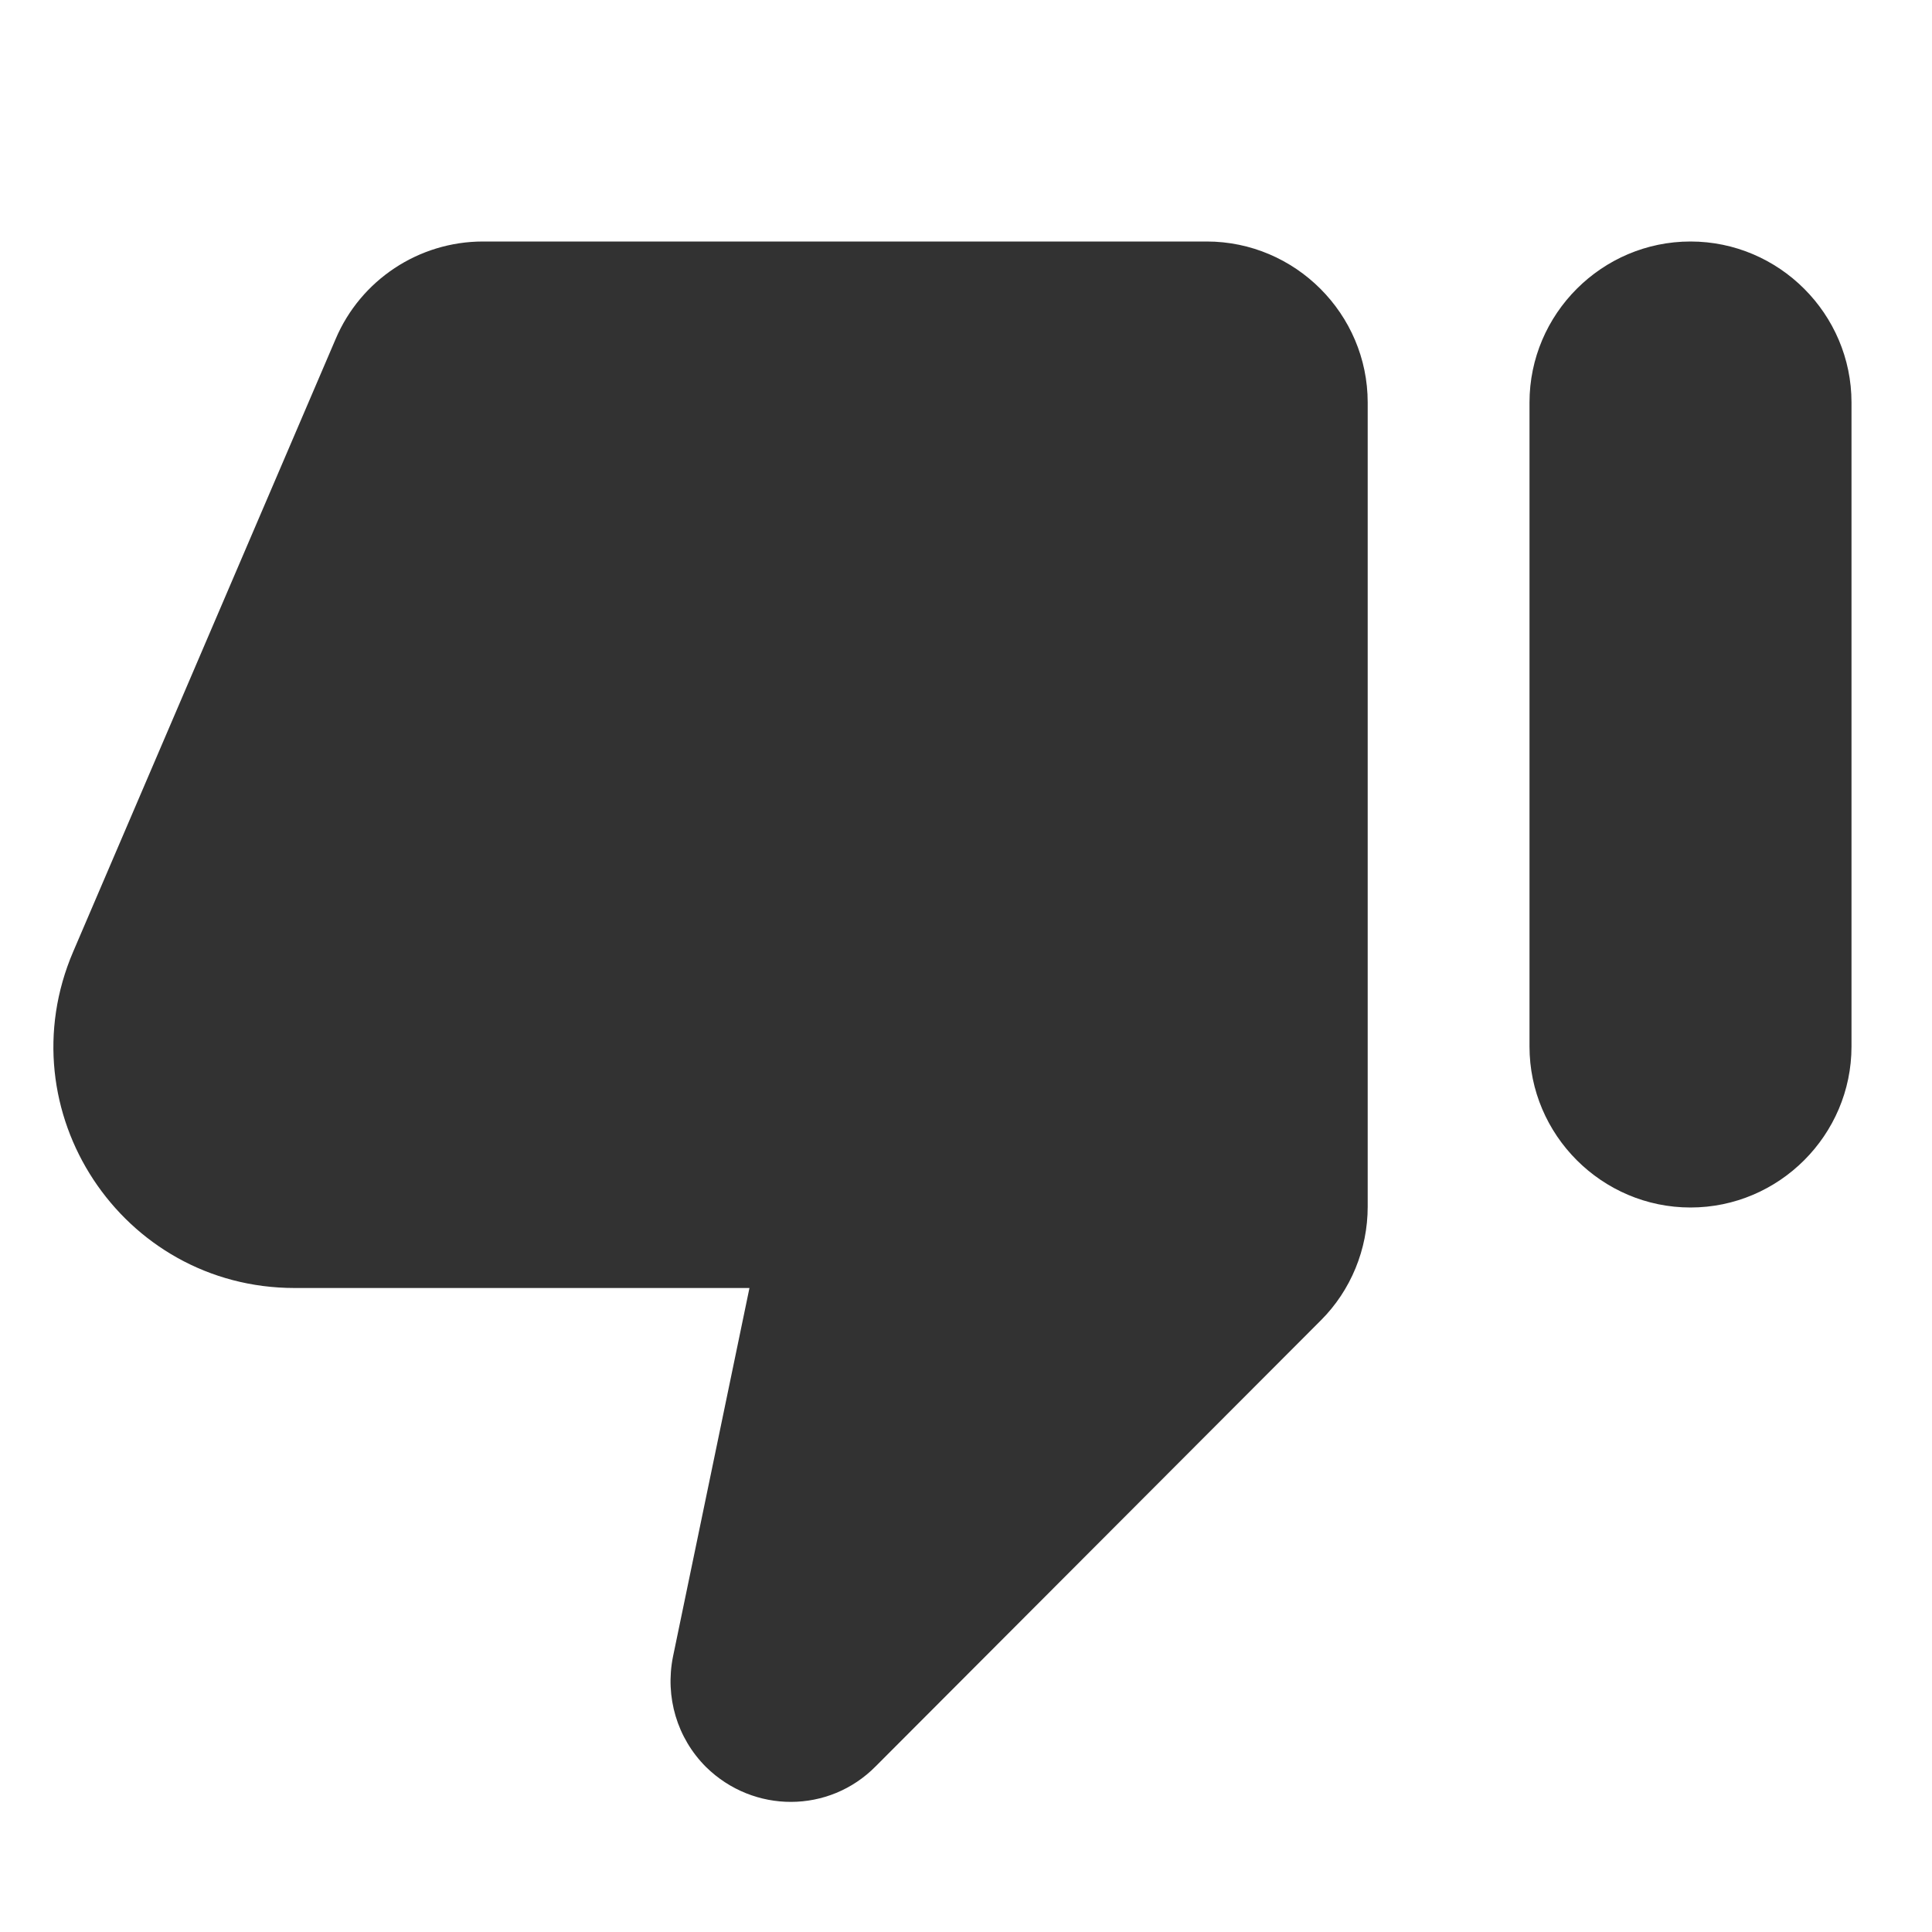 <svg width="24" height="24" viewBox="0 0 24 24" fill="none" xmlns="http://www.w3.org/2000/svg">
<g clip-path="url(#clip0_17_18229)">
<path d="M10.88 21.94L16.41 16.4C16.78 16.03 16.99 15.52 16.99 14.99V5C16.99 3.9 16.09 3 14.99 3H6C5.2 3 4.48 3.48 4.17 4.21L0.91 11.82C0.06 13.8 1.51 16 3.66 16H9.31L8.36 20.58C8.26 21.08 8.41 21.59 8.77 21.95C9.36 22.53 10.3 22.53 10.88 21.94ZM21 3C19.9 3 19 3.9 19 5V13C19 14.1 19.9 15 21 15C22.1 15 23 14.1 23 13V5C23 3.9 22.1 3 21 3Z" fill="#323232"/>
</g>
<defs>
<clipPath id="clip0_17_18229">
<rect width="24" height="24" fill="white"/>
</clipPath>
</defs>
</svg>
